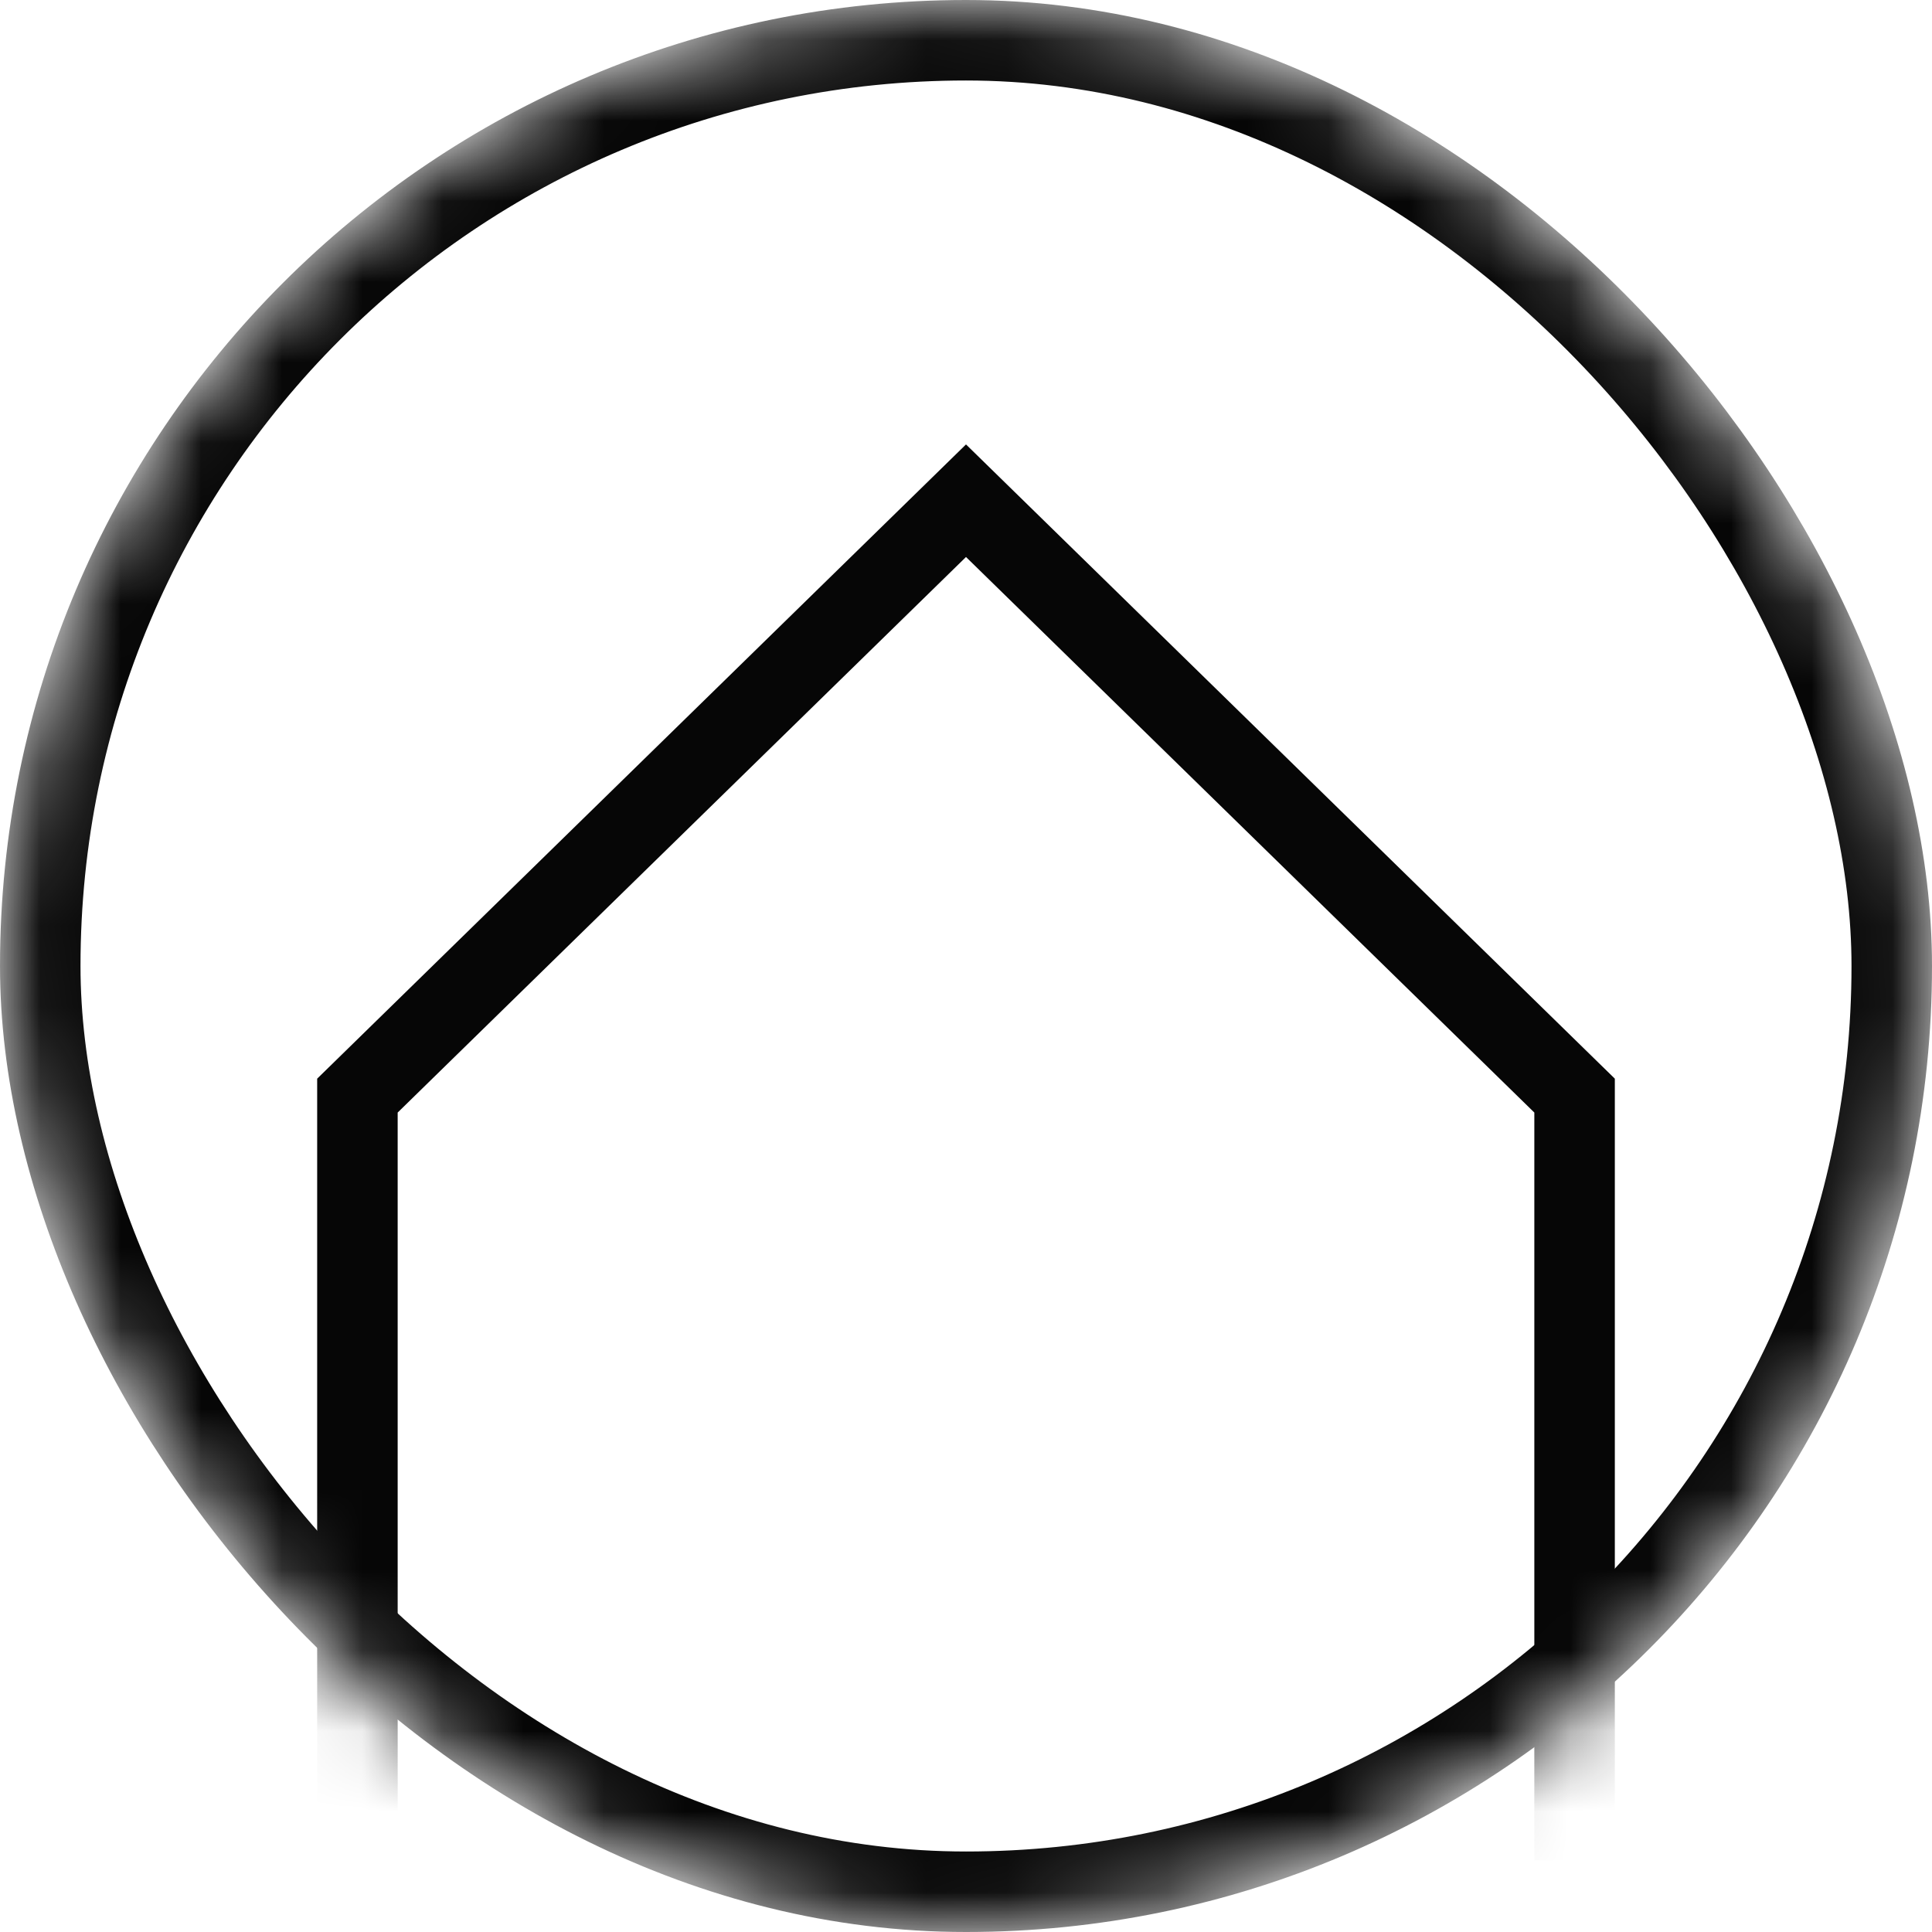 <svg xmlns="http://www.w3.org/2000/svg" fill="none" viewBox="0 0 24 24"><mask id="a" width="24" height="24" x="0" y="0" maskUnits="userSpaceOnUse" style="mask-type:alpha"><rect width="24" height="24" fill="#A3D0AA" rx="12"/></mask><g stroke="#060606" mask="url(#a)"><rect width="23" height="23" x=".5" y=".5" rx="11.5"/><path d="M4.44 23.11v-9.5L12 6.22l7.56 7.39v9.5"/></g></svg>